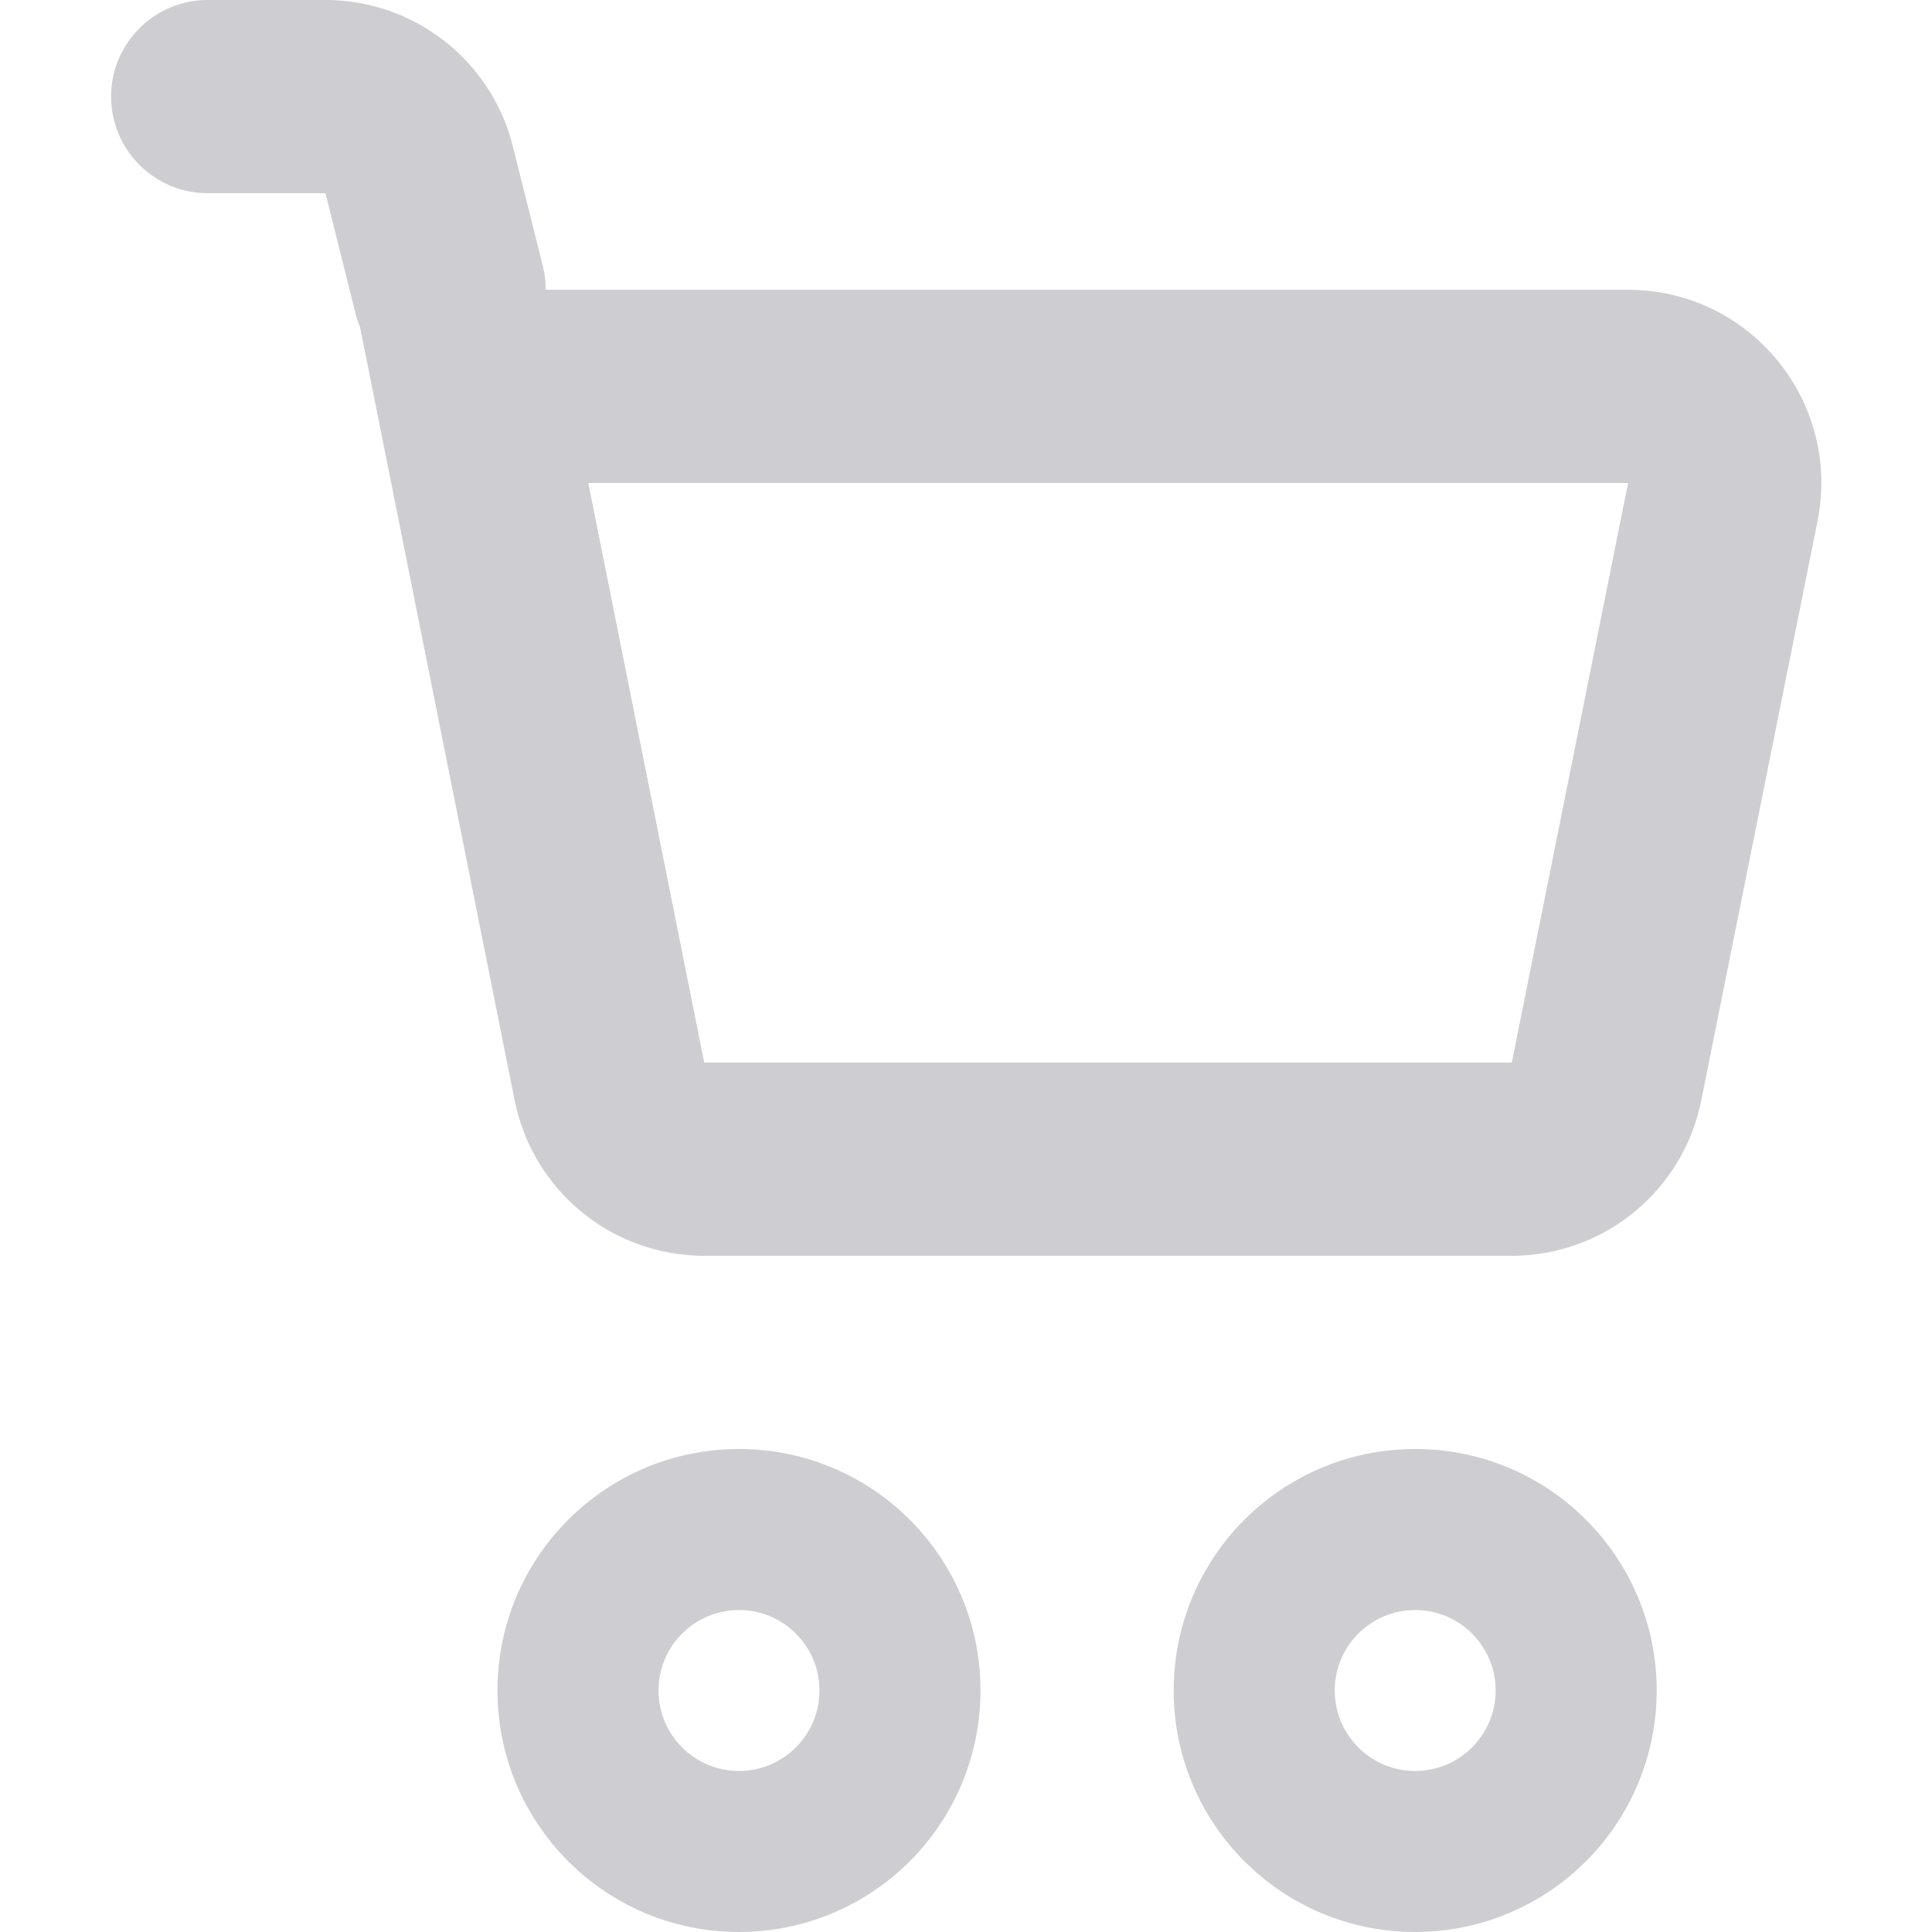 <svg width="20" height="20" viewBox="0 0 20 20" fill="none" xmlns="http://www.w3.org/2000/svg">
<path fill-rule="evenodd" clip-rule="evenodd" d="M2.15 0C1.598 0 1.15 0.448 1.15 1C1.15 1.552 1.598 2 2.15 2H3.369L3.68 3.243C3.692 3.292 3.708 3.34 3.727 3.385L5.328 11.392C5.515 12.327 6.336 13 7.29 13H15.65C16.603 13 17.423 12.328 17.611 11.393L18.815 5.394C19.063 4.156 18.117 3 16.854 3H5.65C5.65 2.92 5.64 2.839 5.62 2.757L5.309 1.515C5.087 0.625 4.287 0 3.369 0H2.15ZM7.29 11L6.09 5H16.854L15.65 11H7.29ZM5.15 17.5C5.15 18.881 6.269 20 7.65 20C8.313 20 8.949 19.737 9.418 19.268C9.887 18.799 10.15 18.163 10.15 17.5C10.15 16.119 9.031 15 7.65 15C6.269 15 5.15 16.119 5.15 17.5ZM6.817 17.5C6.817 17.04 7.19 16.667 7.65 16.667C8.11 16.667 8.483 17.04 8.483 17.5C8.483 17.96 8.11 18.333 7.65 18.333C7.19 18.333 6.817 17.96 6.817 17.5ZM14.65 20C13.269 20 12.15 18.881 12.15 17.5C12.15 16.119 13.269 15 14.65 15C16.031 15 17.15 16.119 17.15 17.5C17.15 18.163 16.887 18.799 16.418 19.268C15.949 19.737 15.313 20 14.65 20ZM14.65 16.667C14.19 16.667 13.817 17.04 13.817 17.5C13.817 17.96 14.19 18.333 14.65 18.333C15.11 18.333 15.483 17.96 15.483 17.5C15.483 17.04 15.11 16.667 14.65 16.667Z" fill="#CECED2"/>
</svg>
